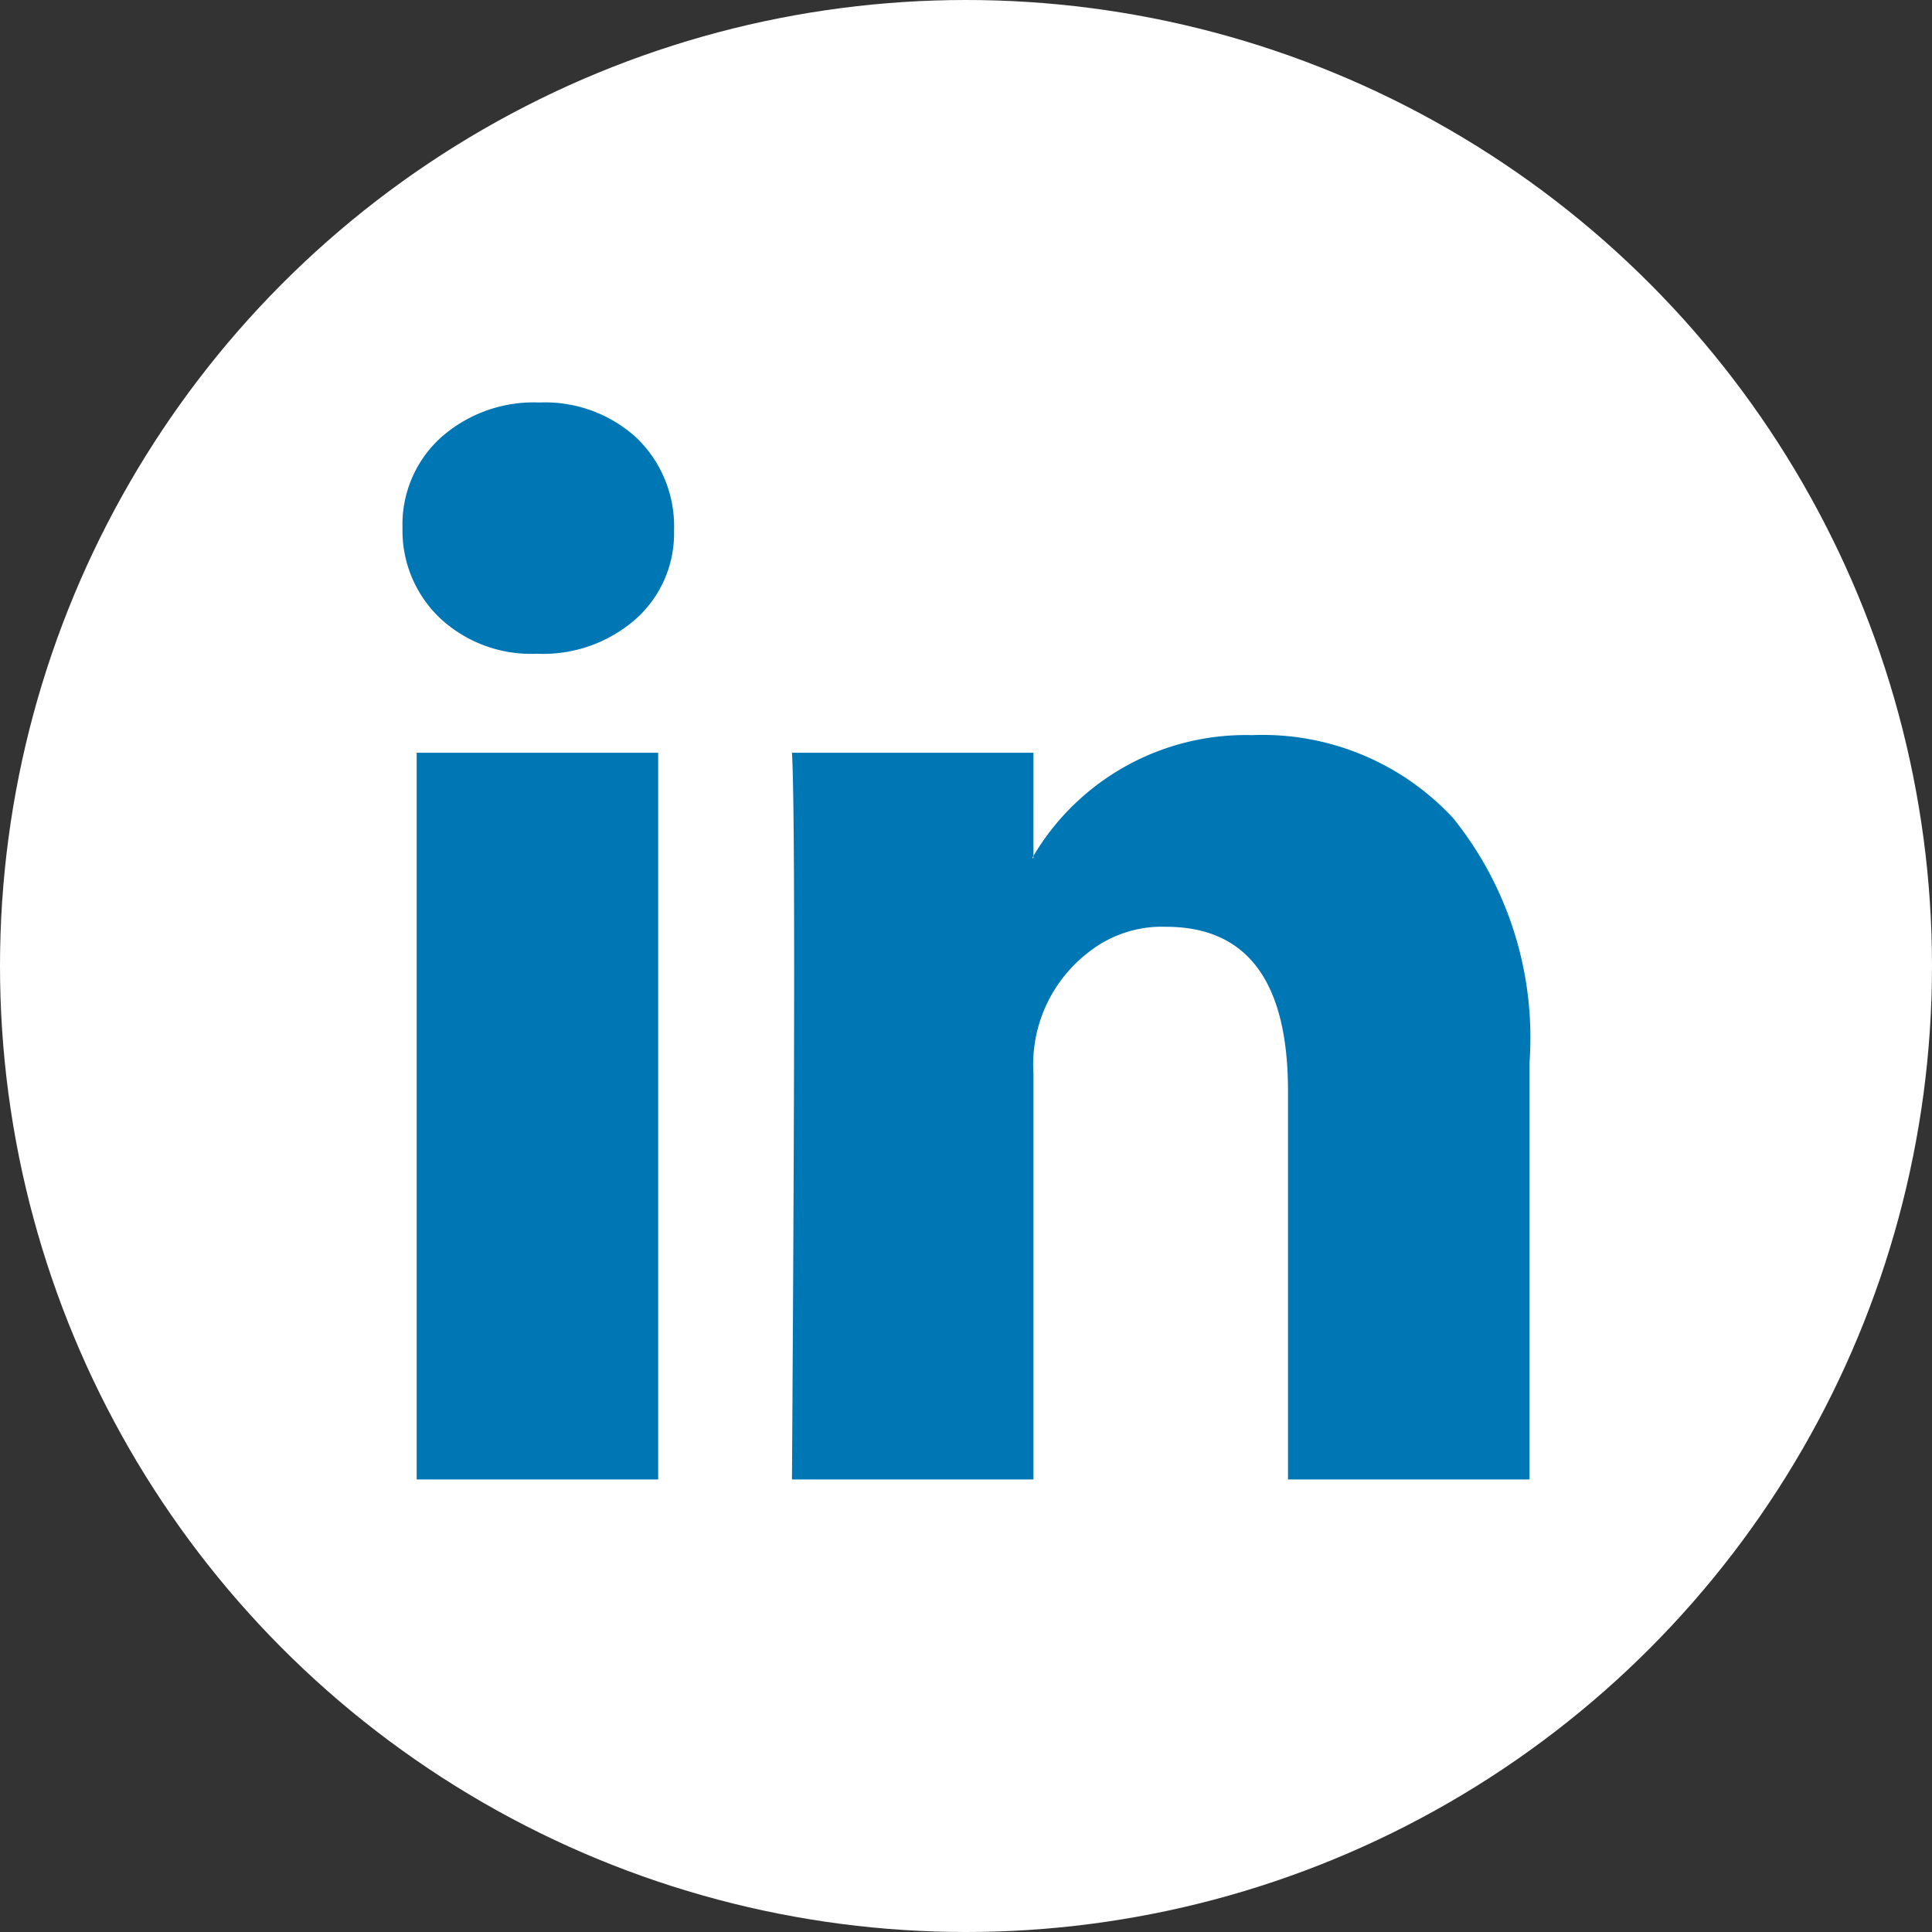 <svg xmlns="http://www.w3.org/2000/svg" width="24" height="24" viewBox="0 0 24 24">
  <rect x="0" y="0" width="24" height="24" fill="#333333" stroke="none"/>
  <g id="Group_563" data-name="Group 563" transform="translate(-885 -583)">
    <circle id="Ellipse_36" data-name="Ellipse 36" cx="12" cy="12" r="12" transform="translate(885 583)" fill="#fff"/>
    <path id="linkedin_2_" data-name="linkedin (2)" d="M0,6.554A1.455,1.455,0,0,1,.473,5.439,1.735,1.735,0,0,1,1.7,5a1.683,1.683,0,0,1,1.2.432,1.524,1.524,0,0,1,.473,1.162,1.423,1.423,0,0,1-.459,1.081,1.738,1.738,0,0,1-1.243.446H1.662a1.654,1.654,0,0,1-1.2-.446A1.5,1.5,0,0,1,0,6.554ZM.176,18.378V9.351h3v9.027Zm4.662,0h3V13.338a1.759,1.759,0,0,1,.682-1.507,1.468,1.468,0,0,1,.966-.318Q11,11.514,11,13.554v4.824h3V13.2a4.349,4.349,0,0,0-.946-3.034,3.227,3.227,0,0,0-2.5-1.034,3.067,3.067,0,0,0-2.716,1.5v.027H7.824l.014-.027V9.351h-3q.027.432.027,2.689T4.838,18.378Z" transform="translate(890 583)" fill="#0077b5"/>
  </g>
</svg>
